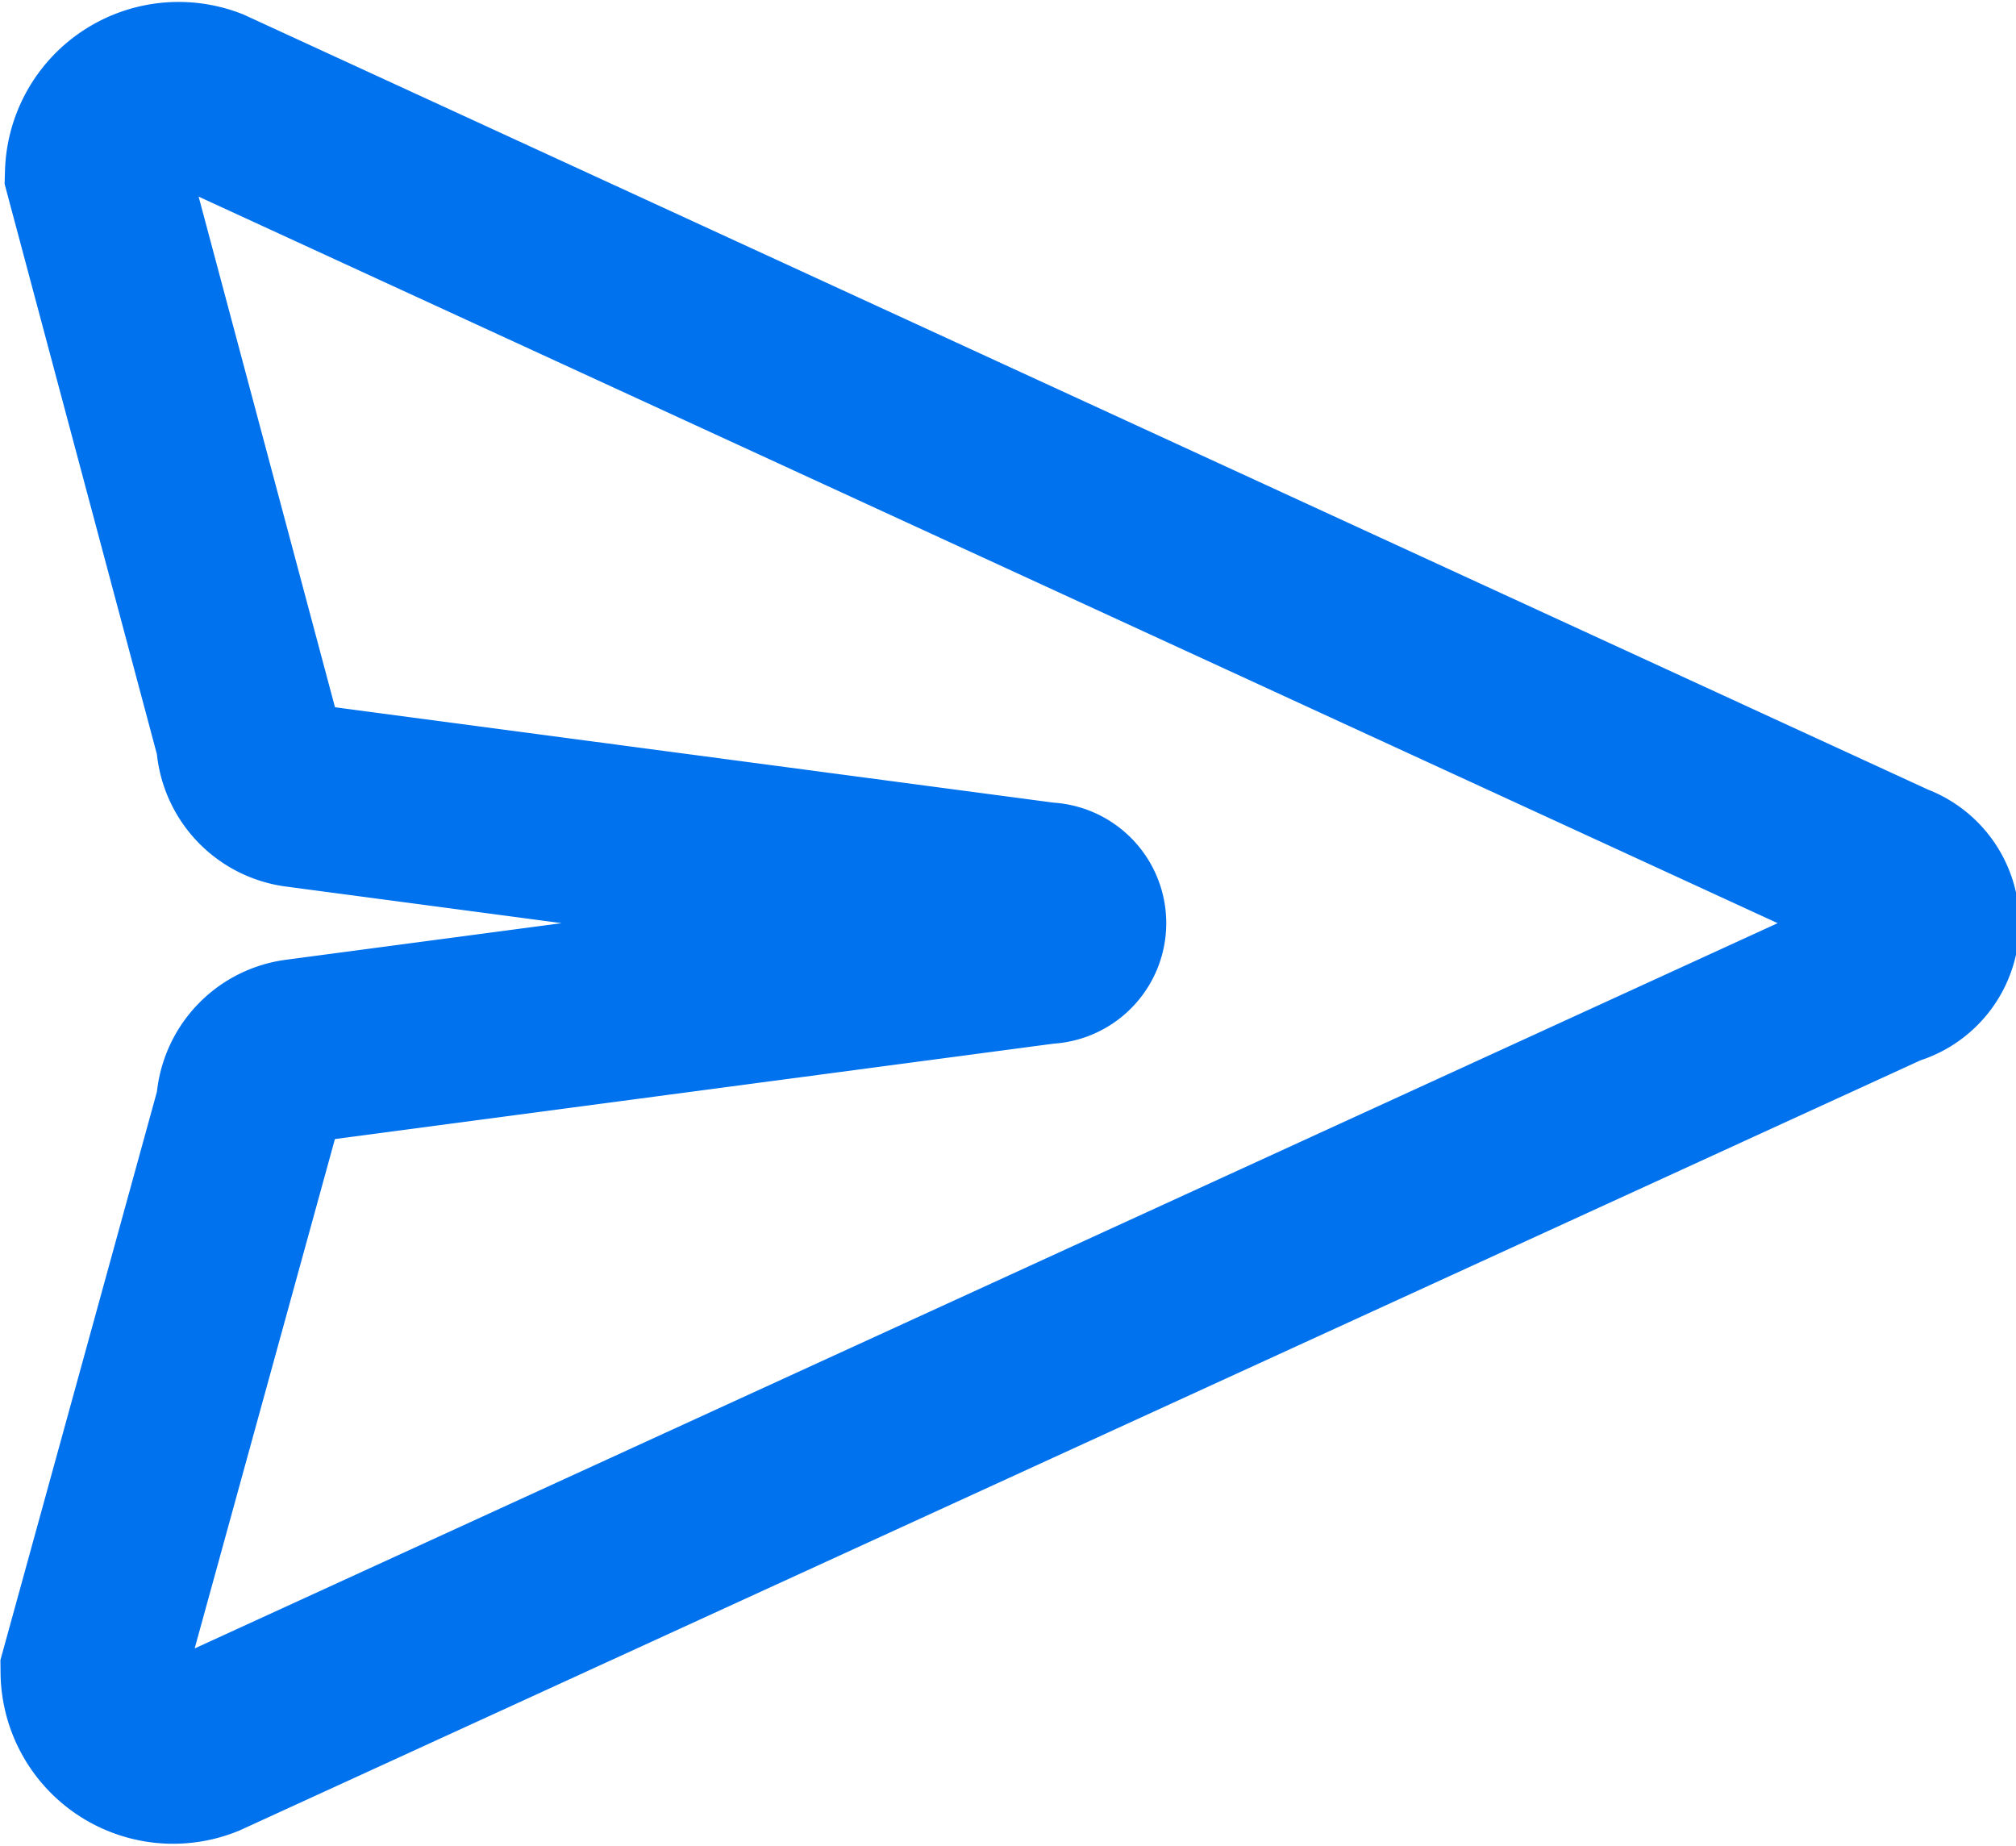 <svg xmlns="http://www.w3.org/2000/svg" viewBox="0 0 18.28 16.74"><defs><style>.cls-1{fill:none;stroke:#0072ed;stroke-miterlimit:10;stroke-width:1.67px;}</style></defs><g id="Layer_2" data-name="Layer 2"><g id="Layer_2-2" data-name="Layer 2"><path class="cls-1" d="M17.16,7.93,1.88.9a.74.74,0,0,0-1,.67L2.25,6.7a.52.52,0,0,0,.45.51l6.78.9a.26.26,0,0,1,0,.52l-6.78.9a.52.52,0,0,0-.45.51L.84,15.16a.73.73,0,0,0,1,.67l15.28-7A.47.47,0,0,0,17.16,7.93Z"/></g></g></svg>
